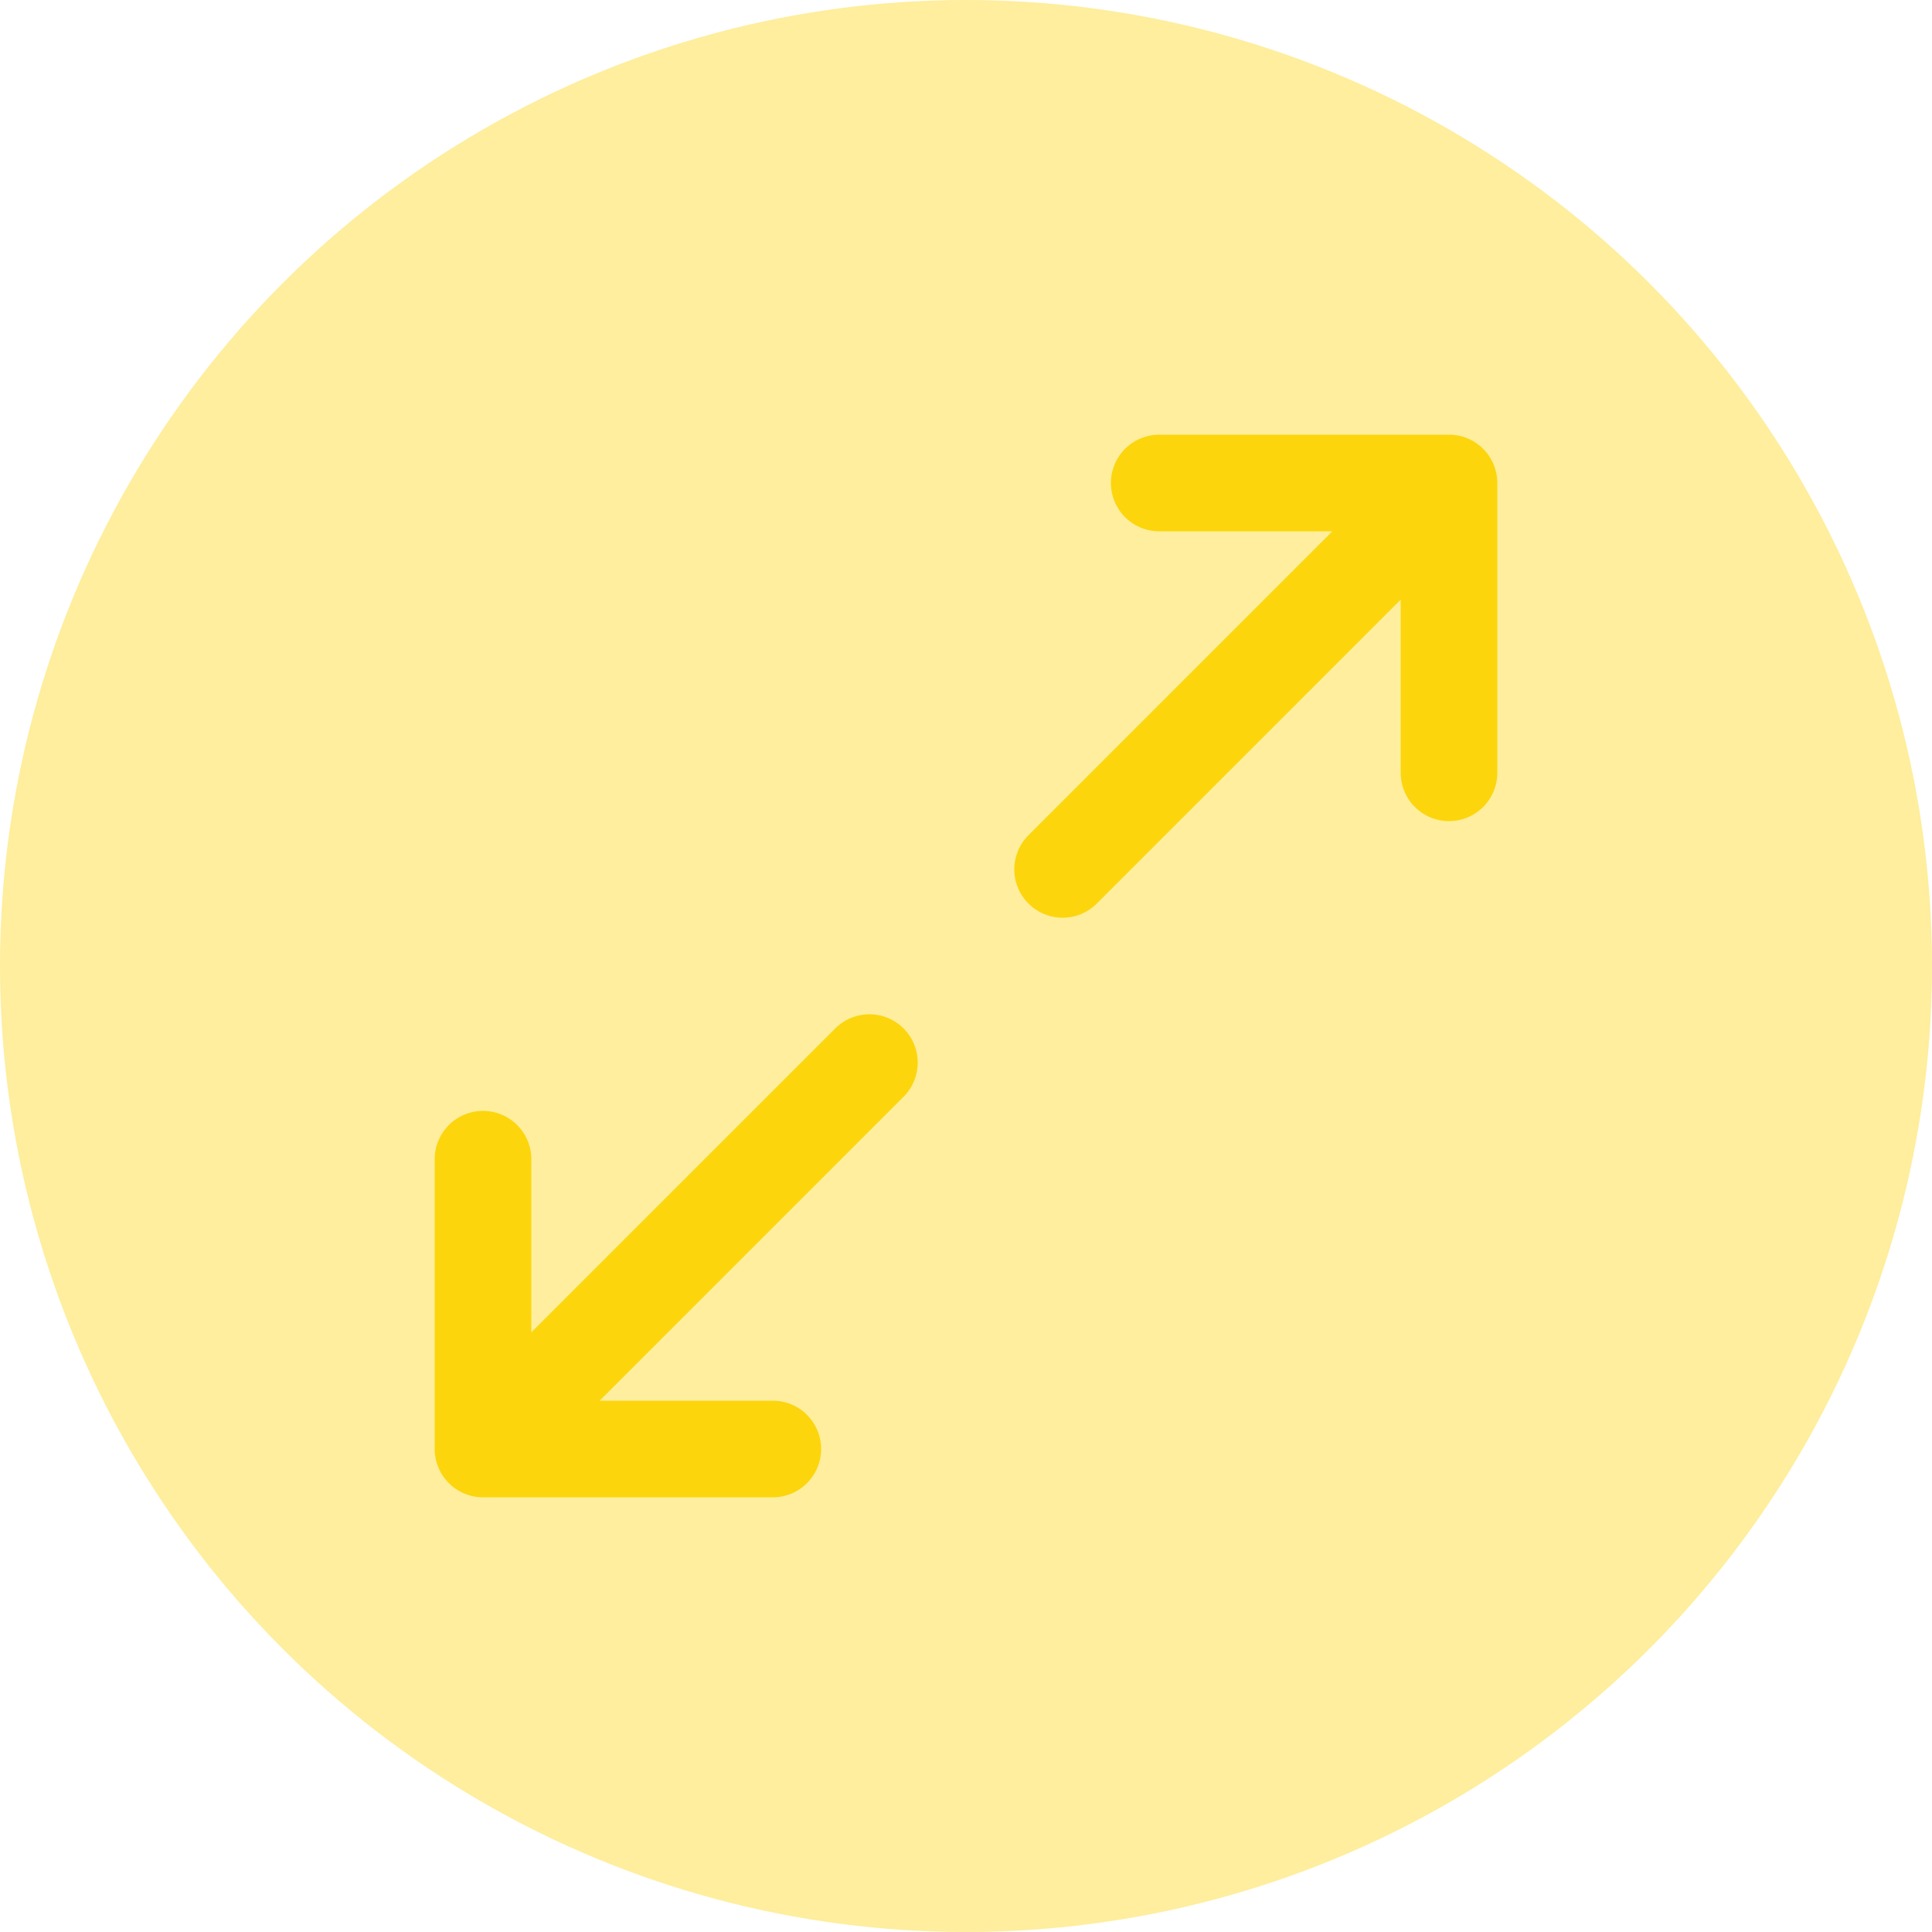 <svg width="20" height="20" viewBox="0 0 20 20" fill="none" xmlns="http://www.w3.org/2000/svg">
<circle opacity="0.4" cx="10" cy="10" r="10" fill="#FCD50C"/>
<path d="M11 9L15 5L11 9ZM15 5H12H15ZM15 5V8V5Z" fill="#FCD50C"/>
<path d="M11 9L15 5M15 5H12M15 5V8" stroke="#FCD50C" stroke-linecap="round" stroke-linejoin="round"/>
<path d="M9 11L5 15L9 11ZM5 15H8H5ZM5 15V12V15Z" fill="#FCD50C"/>
<path d="M9 11L5 15M5 15H8M5 15V12" stroke="#FCD50C" stroke-linecap="round" stroke-linejoin="round"/>
</svg>
